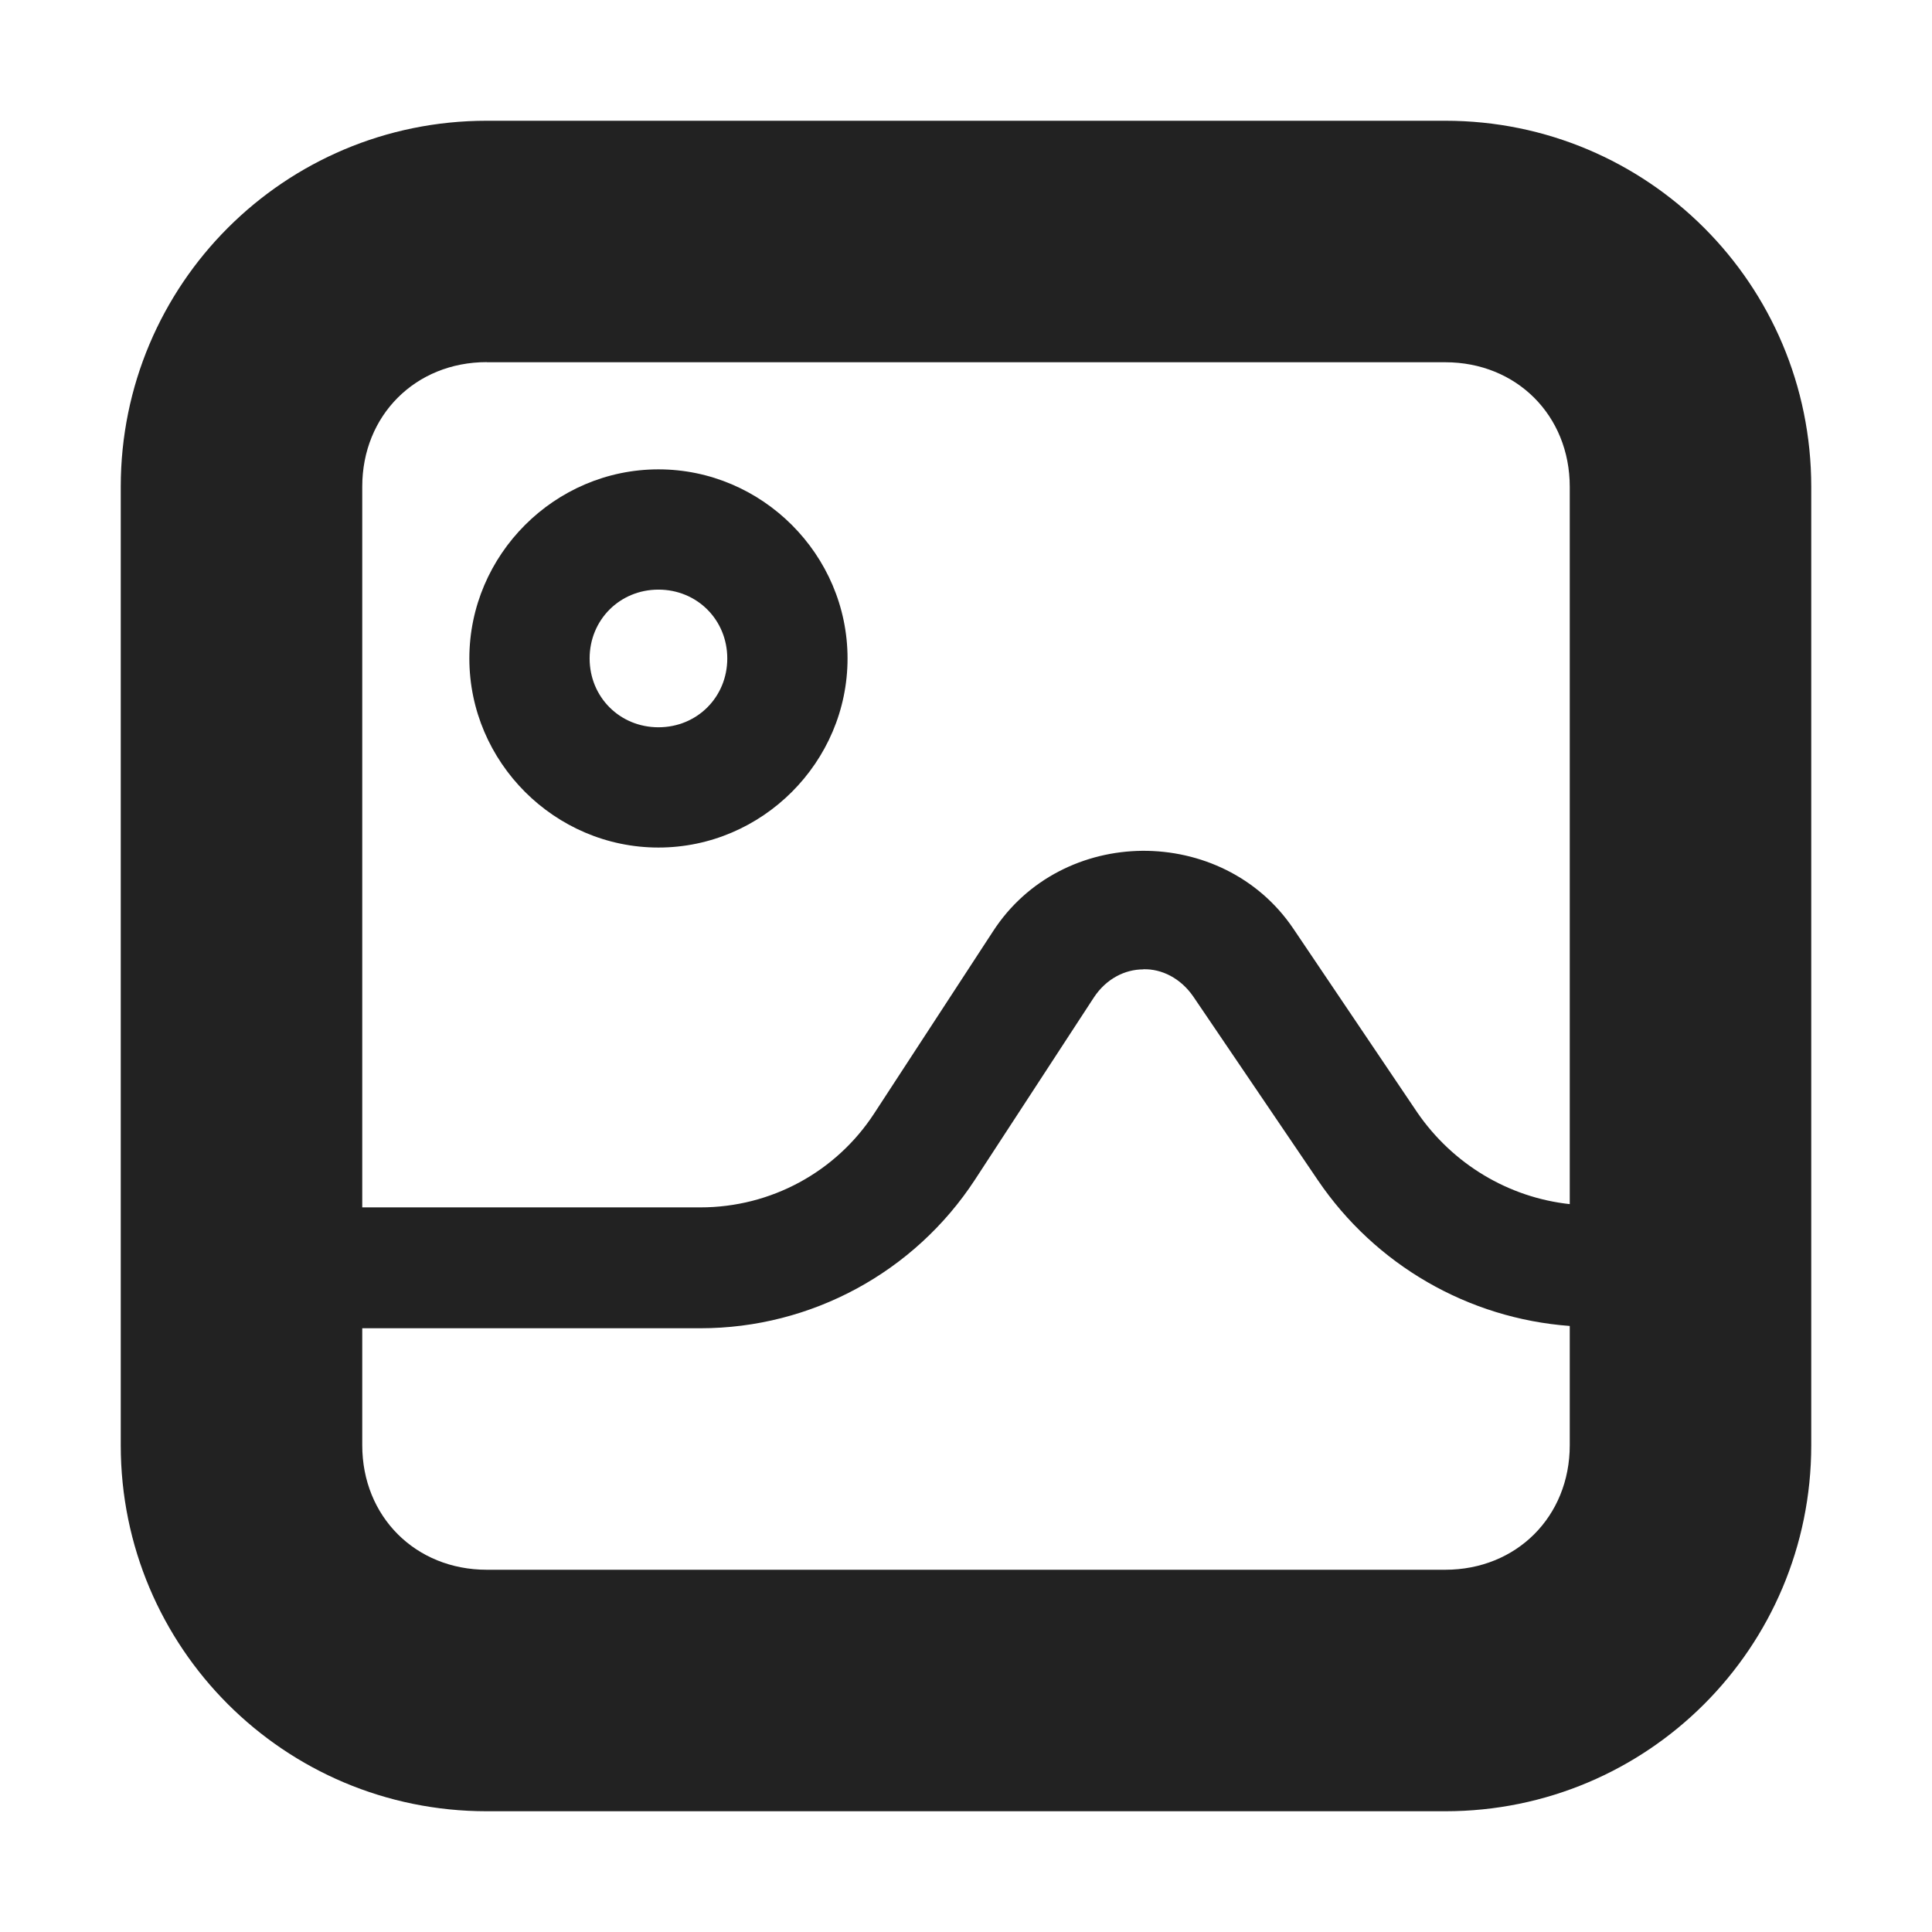 <?xml version="1.0" encoding="UTF-8"?>
<svg height="16px" viewBox="0 0 16 16" width="16px" xmlns="http://www.w3.org/2000/svg">
    <g fill="#222222">
        <path d="m 4.031 1 c -1.676 0 -3.031 1.355 -3.031 3.031 v 7.938 c 0 1.676 1.355 3.031 3.031 3.031 h 7.938 c 1.676 0 3.031 -1.355 3.031 -3.031 v -7.938 c 0 -1.676 -1.355 -3.031 -3.031 -3.031 z m 0 2 h 7.938 c 0.59 0 1.031 0.441 1.031 1.031 v 5.941 c -0.508 -0.055 -0.969 -0.332 -1.262 -0.758 l -1.027 -1.523 c -0.293 -0.434 -0.773 -0.648 -1.25 -0.645 c -0.477 0.004 -0.953 0.227 -1.238 0.668 l -0.984 1.508 c -0.316 0.484 -0.855 0.777 -1.438 0.777 h -2.801 v -5.969 c 0 -0.59 0.441 -1.031 1.031 -1.031 z m 5.438 5.027 c 0.152 -0.004 0.309 0.074 0.414 0.227 l 1.031 1.52 c 0.477 0.703 1.246 1.145 2.086 1.207 v 0.988 c 0 0.59 -0.441 1.031 -1.031 1.031 h -7.938 c -0.59 0 -1.031 -0.441 -1.031 -1.031 v -0.969 h 2.801 c 0.918 0 1.773 -0.465 2.273 -1.23 l 0.984 -1.508 c 0.102 -0.156 0.258 -0.234 0.41 -0.234 z m 0 0"/>
        <path d="m 5.453 3.887 c -0.859 0 -1.566 0.707 -1.566 1.566 s 0.707 1.566 1.566 1.566 s 1.566 -0.707 1.566 -1.566 s -0.707 -1.566 -1.566 -1.566 z m 0 0.996 c 0.32 0 0.57 0.25 0.57 0.57 s -0.25 0.57 -0.57 0.57 s -0.57 -0.25 -0.57 -0.57 s 0.25 -0.57 0.57 -0.57 z m 0 0"/>
    </g>
</svg>
